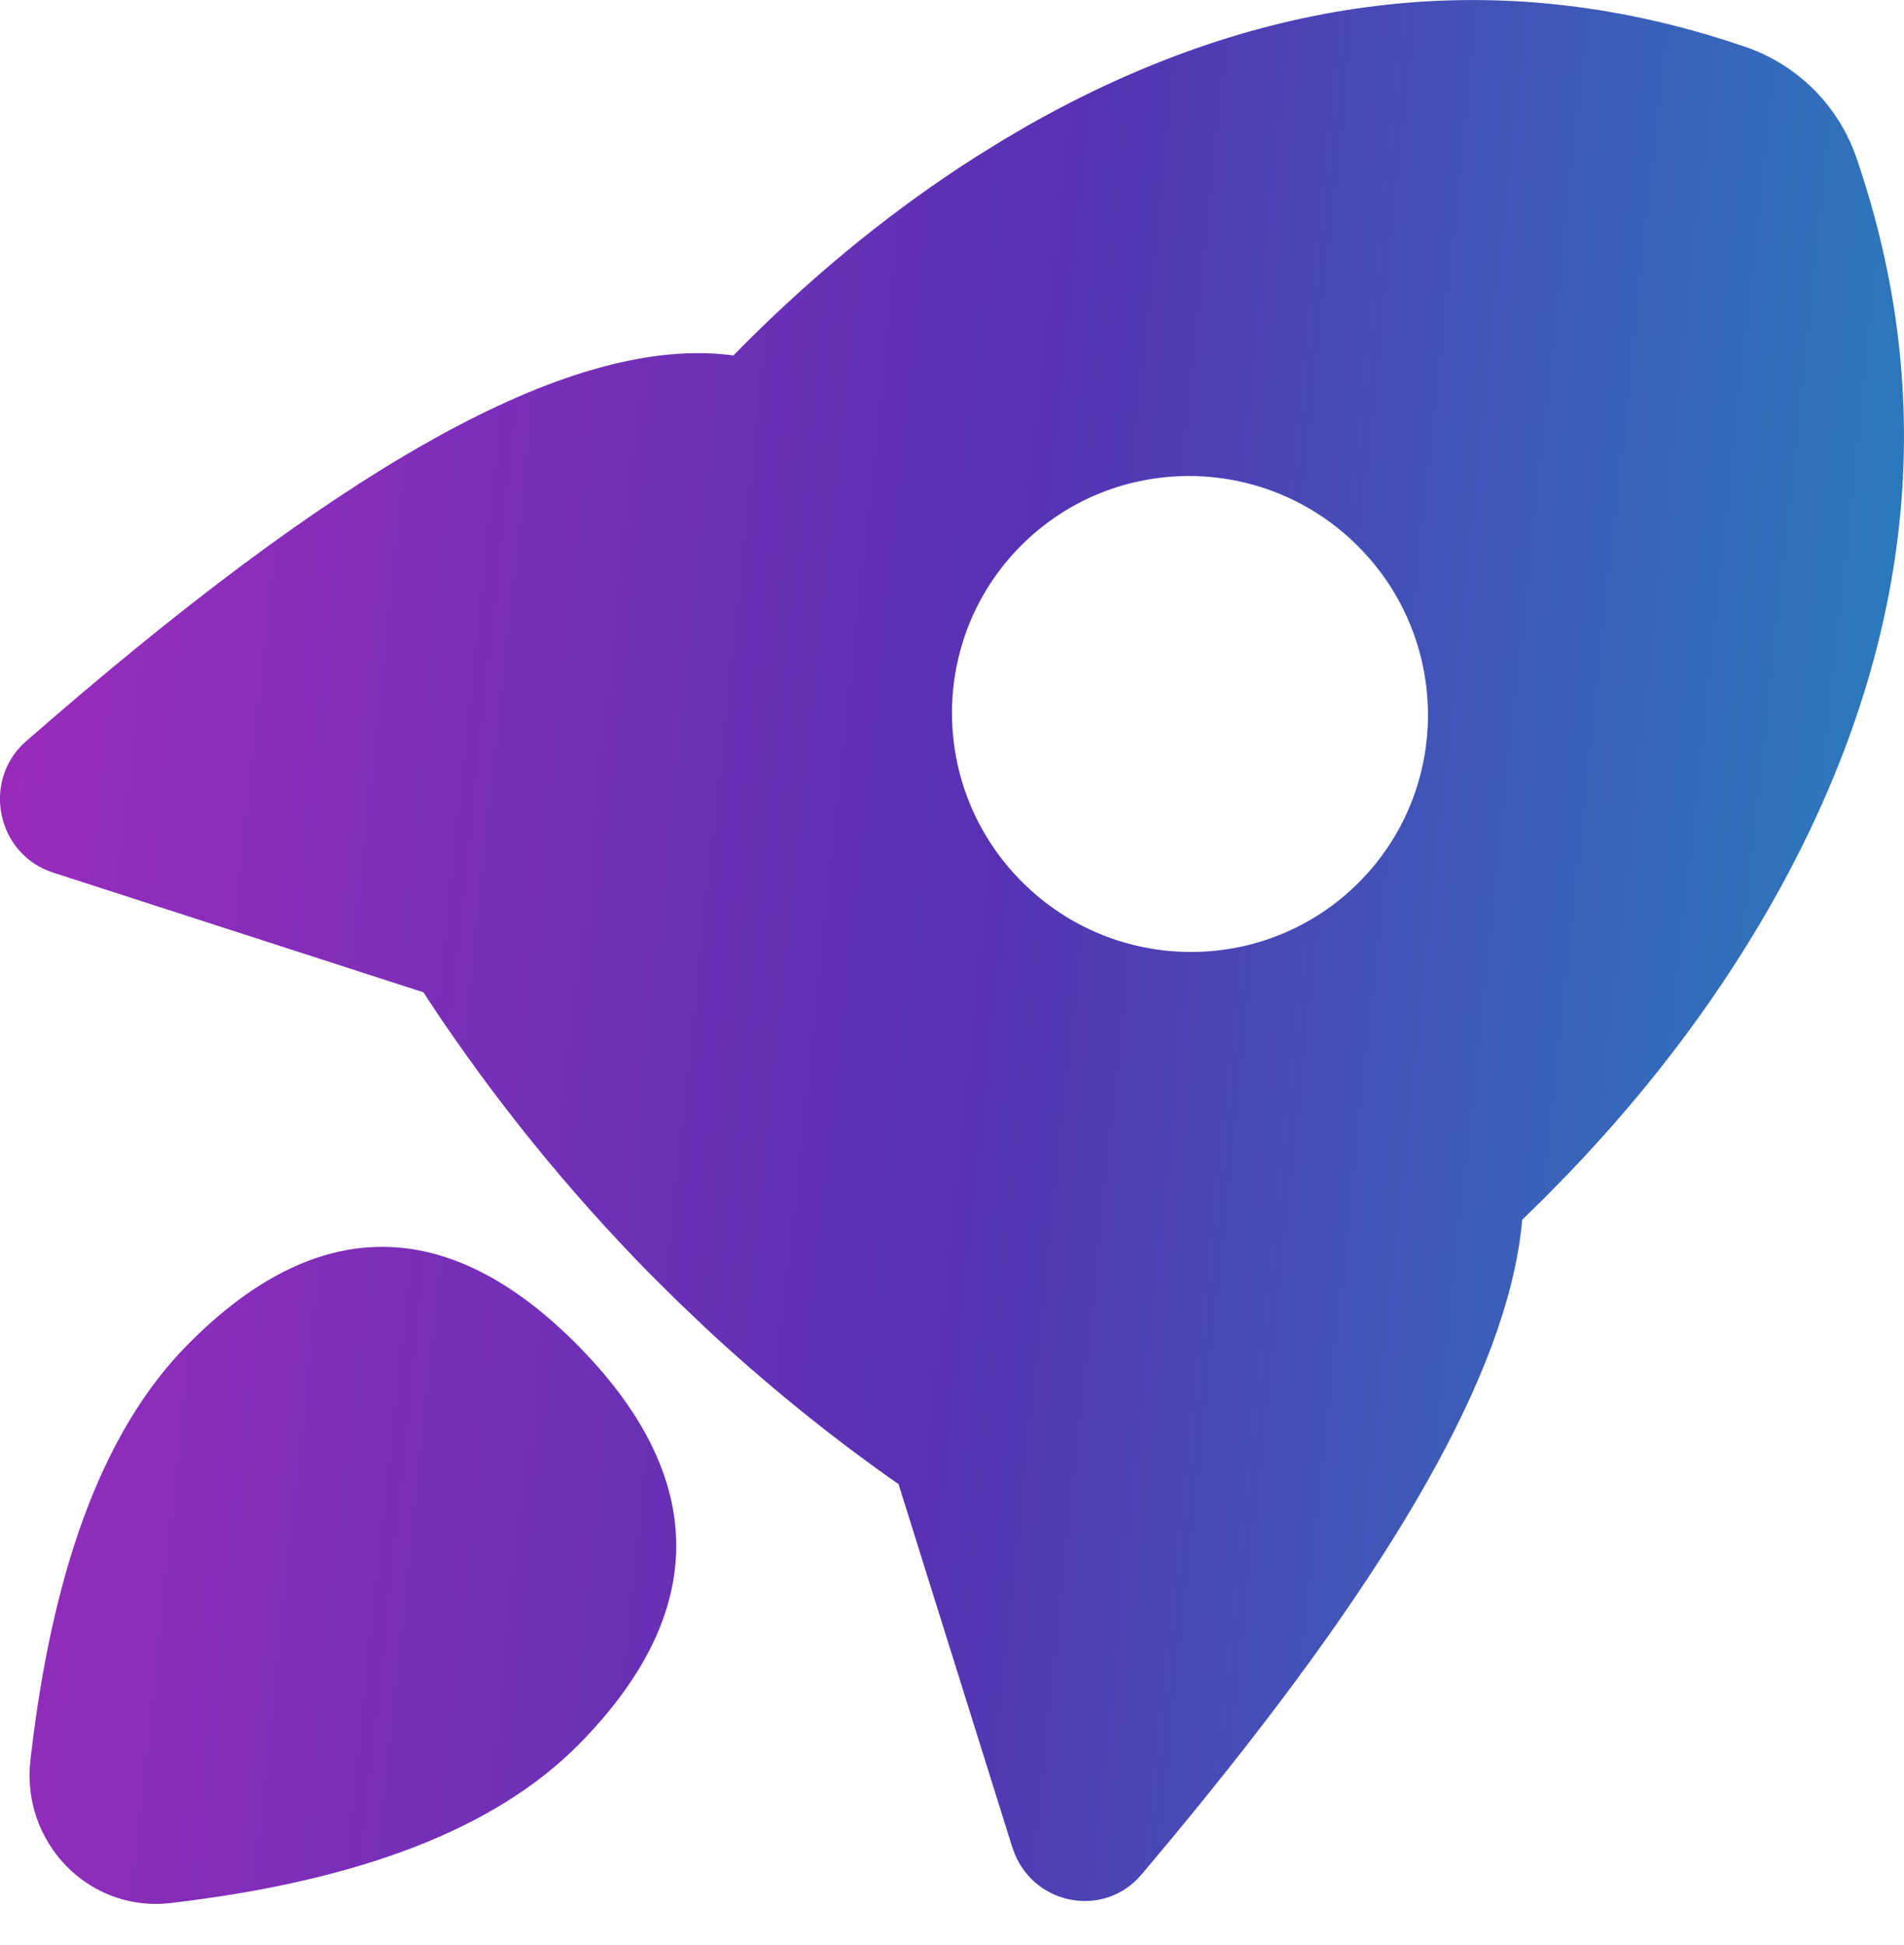 <svg width="46" height="47" viewBox="0 0 46 47" fill="none" xmlns="http://www.w3.org/2000/svg">
<path d="M13.977 32.524C16.947 35.542 17.29 38.787 13.999 42.132C11.959 44.203 8.658 45.448 4.114 45.981C3.879 46.009 3.641 46.008 3.405 45.98C1.807 45.785 0.641 44.366 0.717 42.744L0.734 42.532L0.799 41.995C1.356 37.664 2.563 34.492 4.521 32.501C7.813 29.157 11.006 29.508 13.977 32.524ZM41.182 0.819L41.696 0.976L42.198 1.143C42.816 1.36 43.377 1.715 43.838 2.18C44.298 2.646 44.647 3.21 44.857 3.83C46.86 9.68 46.223 15.607 42.996 21.482C41.665 23.902 39.963 26.193 37.892 28.354L37.318 28.94L36.775 29.472L36.76 29.637C36.383 33.156 33.714 37.809 28.796 43.826L28.369 44.346L27.583 45.286C26.694 46.341 25.038 46.047 24.519 44.8L24.457 44.633L21.708 35.857L21.459 35.684C19.913 34.584 18.442 33.383 17.053 32.091L16.369 31.439L15.7 30.775C13.722 28.763 11.942 26.565 10.384 24.212L10.232 23.976L1.277 21.081C0.017 20.672 -0.389 19.114 0.411 18.135L0.517 18.015L0.632 17.908C7.997 11.473 13.431 8.282 17.323 8.548L17.574 8.57L17.72 8.588L18.048 8.255C19.814 6.5 21.663 5.006 23.596 3.778L24.243 3.378L24.837 3.03C30.232 -0.029 35.708 -0.781 41.182 0.82V0.819ZM24.675 13.176C22.435 15.417 22.442 19.058 24.692 21.308C26.943 23.558 30.583 23.566 32.824 21.326C35.064 19.085 35.057 15.444 32.806 13.194C30.556 10.944 26.916 10.936 24.675 13.176Z" fill="url(#paint0_linear_324_1190)"/>
<defs>
<linearGradient id="paint0_linear_324_1190" x1="2.687" y1="-19.319" x2="55.879" y2="-13.655" gradientUnits="userSpaceOnUse">
<stop stop-color="#9D2BBD"/>
<stop offset="0.479" stop-color="#5632B3"/>
<stop offset="1" stop-color="#1D91BF"/>
</linearGradient>
</defs>
</svg>
